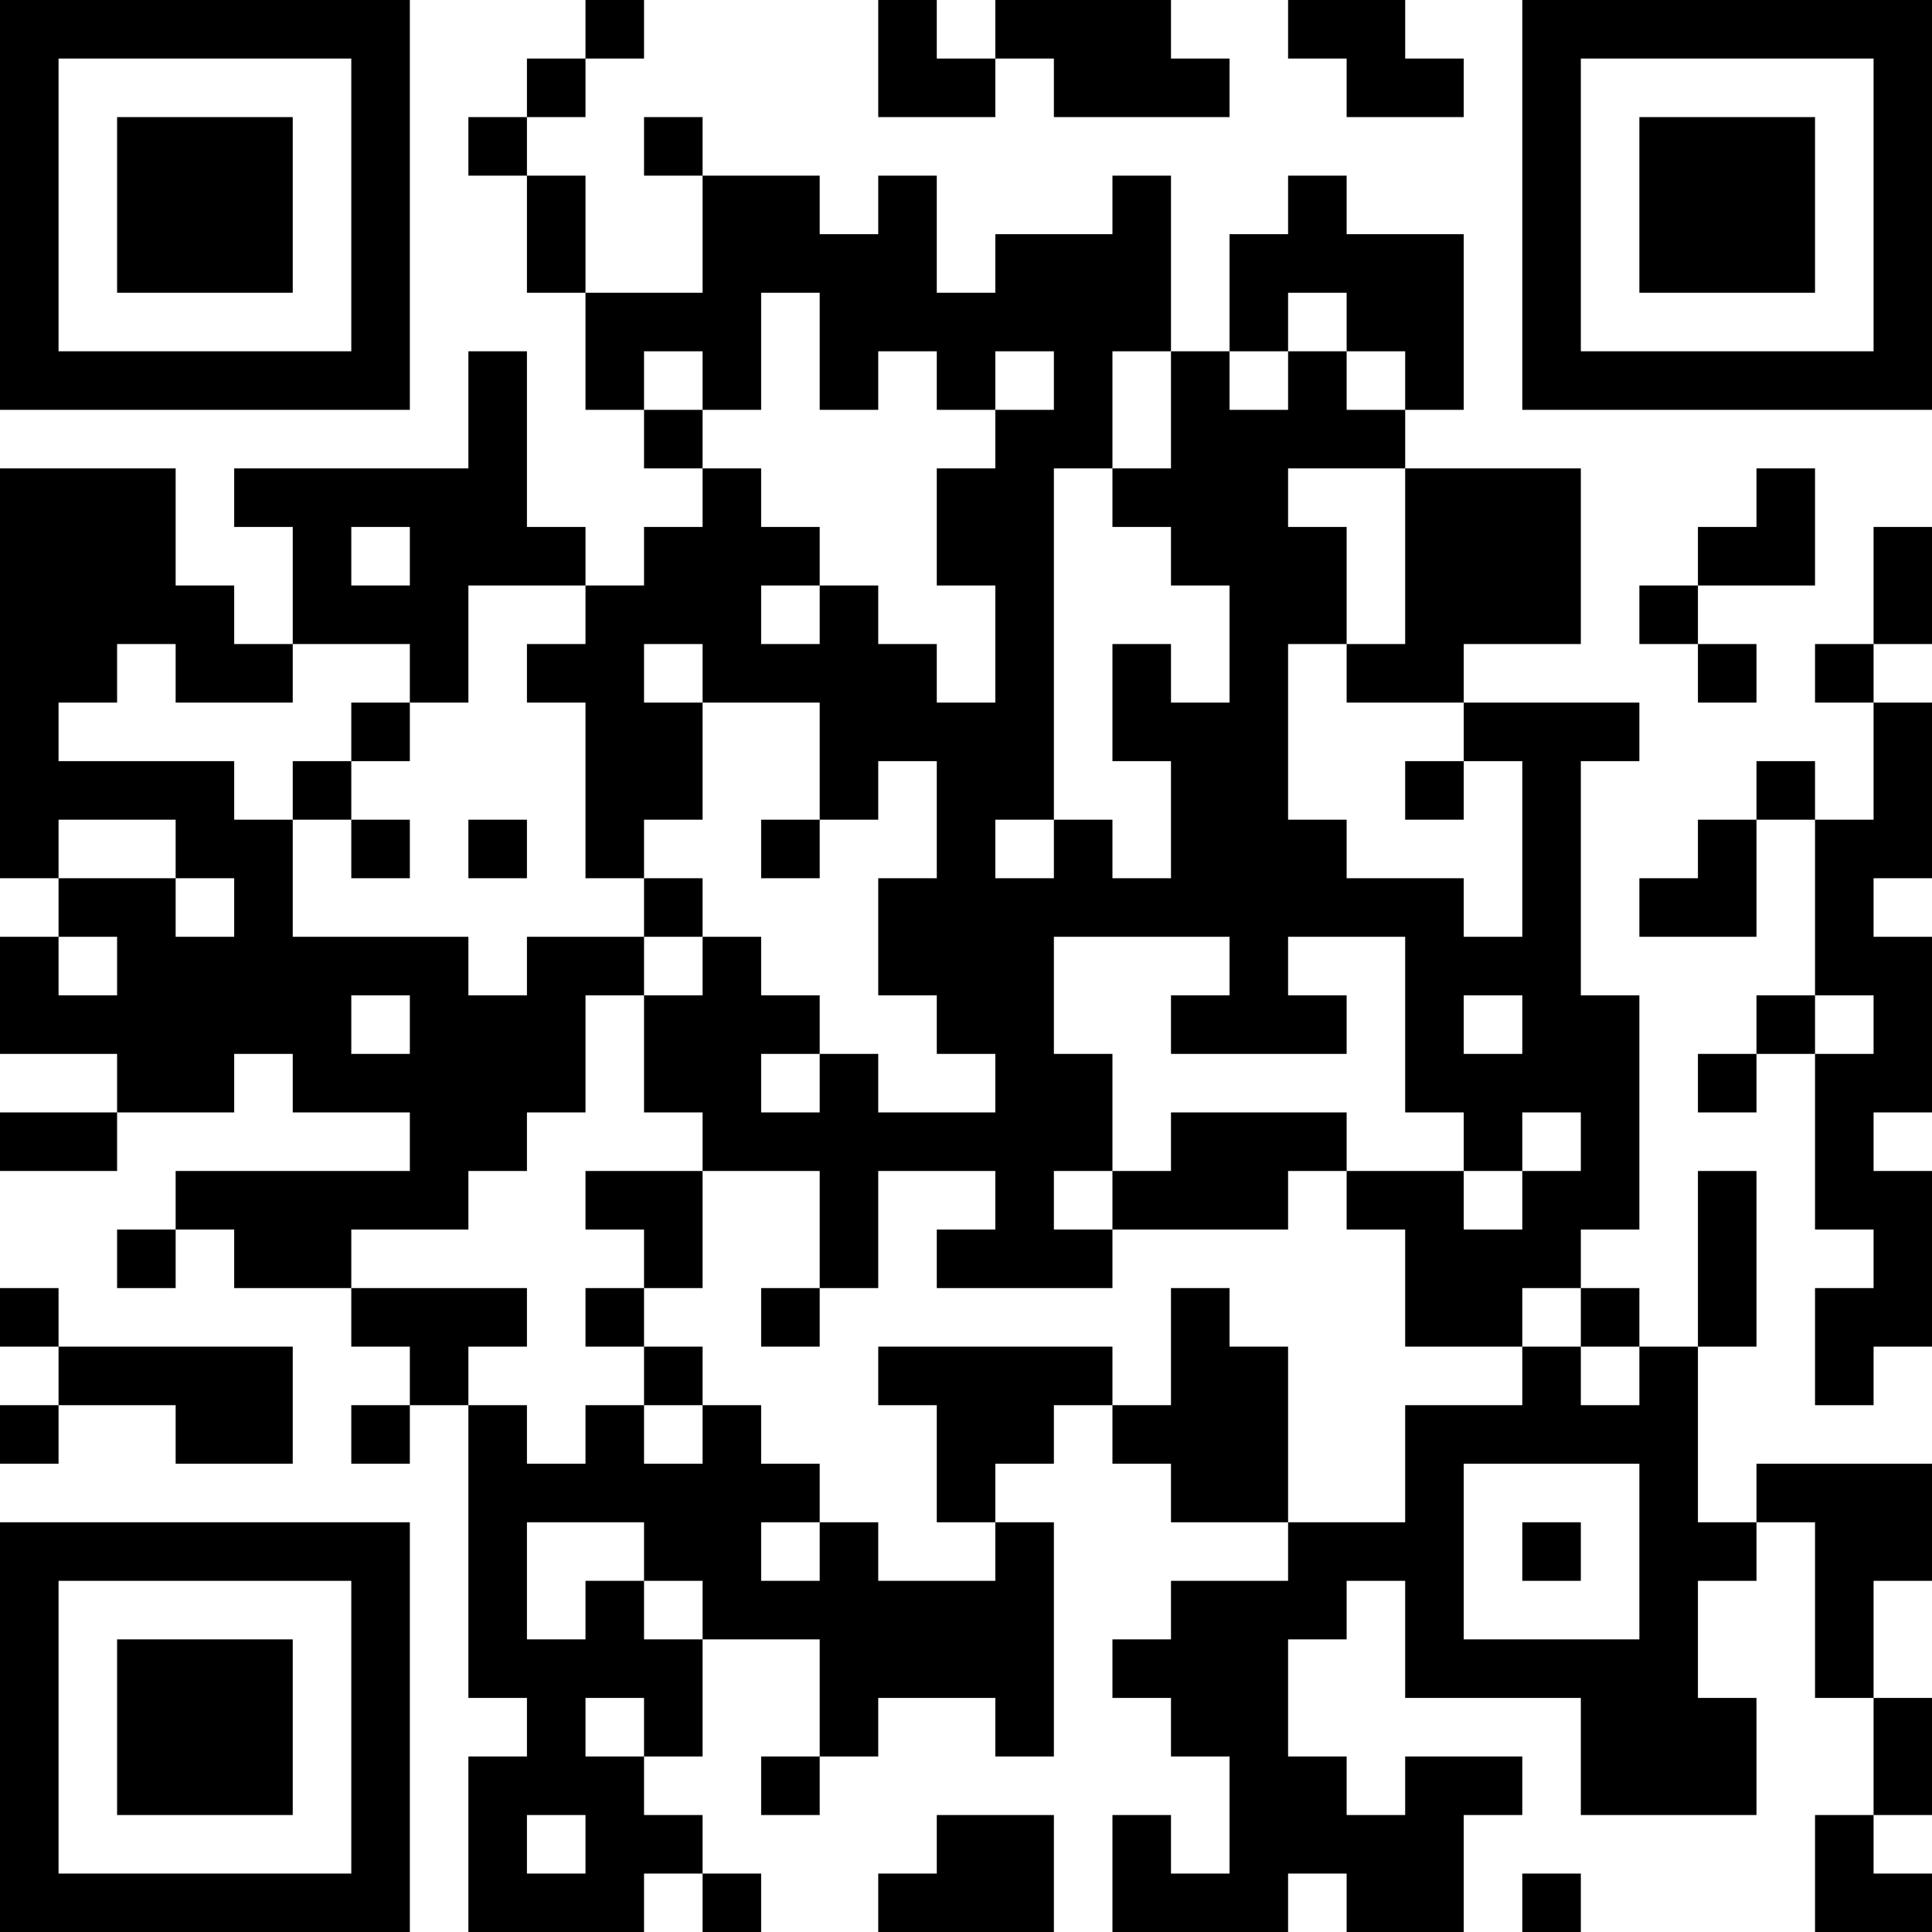 <?xml version="1.0" encoding="UTF-8"?>
<svg xmlns="http://www.w3.org/2000/svg" version="1.1" width="200" height="200" viewBox="0 0 200 200"><rect x="0" y="0" width="200" height="200" fill="#ffffff"/><g transform="scale(6.061)"><g transform="translate(0,0)"><path fill-rule="evenodd" d="M10 0L10 1L9 1L9 2L8 2L8 3L9 3L9 5L10 5L10 7L11 7L11 8L12 8L12 9L11 9L11 10L10 10L10 9L9 9L9 6L8 6L8 8L4 8L4 9L5 9L5 11L4 11L4 10L3 10L3 8L0 8L0 15L1 15L1 16L0 16L0 18L2 18L2 19L0 19L0 20L2 20L2 19L4 19L4 18L5 18L5 19L7 19L7 20L3 20L3 21L2 21L2 22L3 22L3 21L4 21L4 22L6 22L6 23L7 23L7 24L6 24L6 25L7 25L7 24L8 24L8 29L9 29L9 30L8 30L8 33L11 33L11 32L12 32L12 33L13 33L13 32L12 32L12 31L11 31L11 30L12 30L12 28L14 28L14 30L13 30L13 31L14 31L14 30L15 30L15 29L17 29L17 30L18 30L18 26L17 26L17 25L18 25L18 24L19 24L19 25L20 25L20 26L22 26L22 27L20 27L20 28L19 28L19 29L20 29L20 30L21 30L21 32L20 32L20 31L19 31L19 33L22 33L22 32L23 32L23 33L25 33L25 31L26 31L26 30L24 30L24 31L23 31L23 30L22 30L22 28L23 28L23 27L24 27L24 29L27 29L27 31L30 31L30 29L29 29L29 27L30 27L30 26L31 26L31 29L32 29L32 31L31 31L31 33L33 33L33 32L32 32L32 31L33 31L33 29L32 29L32 27L33 27L33 25L30 25L30 26L29 26L29 23L30 23L30 20L29 20L29 23L28 23L28 22L27 22L27 21L28 21L28 17L27 17L27 13L28 13L28 12L25 12L25 11L27 11L27 8L24 8L24 7L25 7L25 4L23 4L23 3L22 3L22 4L21 4L21 6L20 6L20 3L19 3L19 4L17 4L17 5L16 5L16 3L15 3L15 4L14 4L14 3L12 3L12 2L11 2L11 3L12 3L12 5L10 5L10 3L9 3L9 2L10 2L10 1L11 1L11 0ZM15 0L15 2L17 2L17 1L18 1L18 2L21 2L21 1L20 1L20 0L17 0L17 1L16 1L16 0ZM22 0L22 1L23 1L23 2L25 2L25 1L24 1L24 0ZM13 5L13 7L12 7L12 6L11 6L11 7L12 7L12 8L13 8L13 9L14 9L14 10L13 10L13 11L14 11L14 10L15 10L15 11L16 11L16 12L17 12L17 10L16 10L16 8L17 8L17 7L18 7L18 6L17 6L17 7L16 7L16 6L15 6L15 7L14 7L14 5ZM22 5L22 6L21 6L21 7L22 7L22 6L23 6L23 7L24 7L24 6L23 6L23 5ZM19 6L19 8L18 8L18 14L17 14L17 15L18 15L18 14L19 14L19 15L20 15L20 13L19 13L19 11L20 11L20 12L21 12L21 10L20 10L20 9L19 9L19 8L20 8L20 6ZM22 8L22 9L23 9L23 11L22 11L22 14L23 14L23 15L25 15L25 16L26 16L26 13L25 13L25 12L23 12L23 11L24 11L24 8ZM30 8L30 9L29 9L29 10L28 10L28 11L29 11L29 12L30 12L30 11L29 11L29 10L31 10L31 8ZM6 9L6 10L7 10L7 9ZM32 9L32 11L31 11L31 12L32 12L32 14L31 14L31 13L30 13L30 14L29 14L29 15L28 15L28 16L30 16L30 14L31 14L31 17L30 17L30 18L29 18L29 19L30 19L30 18L31 18L31 21L32 21L32 22L31 22L31 24L32 24L32 23L33 23L33 20L32 20L32 19L33 19L33 16L32 16L32 15L33 15L33 12L32 12L32 11L33 11L33 9ZM8 10L8 12L7 12L7 11L5 11L5 12L3 12L3 11L2 11L2 12L1 12L1 13L4 13L4 14L5 14L5 16L8 16L8 17L9 17L9 16L11 16L11 17L10 17L10 19L9 19L9 20L8 20L8 21L6 21L6 22L9 22L9 23L8 23L8 24L9 24L9 25L10 25L10 24L11 24L11 25L12 25L12 24L13 24L13 25L14 25L14 26L13 26L13 27L14 27L14 26L15 26L15 27L17 27L17 26L16 26L16 24L15 24L15 23L19 23L19 24L20 24L20 22L21 22L21 23L22 23L22 26L24 26L24 24L26 24L26 23L27 23L27 24L28 24L28 23L27 23L27 22L26 22L26 23L24 23L24 21L23 21L23 20L25 20L25 21L26 21L26 20L27 20L27 19L26 19L26 20L25 20L25 19L24 19L24 16L22 16L22 17L23 17L23 18L20 18L20 17L21 17L21 16L18 16L18 18L19 18L19 20L18 20L18 21L19 21L19 22L16 22L16 21L17 21L17 20L15 20L15 22L14 22L14 20L12 20L12 19L11 19L11 17L12 17L12 16L13 16L13 17L14 17L14 18L13 18L13 19L14 19L14 18L15 18L15 19L17 19L17 18L16 18L16 17L15 17L15 15L16 15L16 13L15 13L15 14L14 14L14 12L12 12L12 11L11 11L11 12L12 12L12 14L11 14L11 15L10 15L10 12L9 12L9 11L10 11L10 10ZM6 12L6 13L5 13L5 14L6 14L6 15L7 15L7 14L6 14L6 13L7 13L7 12ZM24 13L24 14L25 14L25 13ZM1 14L1 15L3 15L3 16L4 16L4 15L3 15L3 14ZM8 14L8 15L9 15L9 14ZM13 14L13 15L14 15L14 14ZM11 15L11 16L12 16L12 15ZM1 16L1 17L2 17L2 16ZM6 17L6 18L7 18L7 17ZM25 17L25 18L26 18L26 17ZM31 17L31 18L32 18L32 17ZM20 19L20 20L19 20L19 21L22 21L22 20L23 20L23 19ZM10 20L10 21L11 21L11 22L10 22L10 23L11 23L11 24L12 24L12 23L11 23L11 22L12 22L12 20ZM0 22L0 23L1 23L1 24L0 24L0 25L1 25L1 24L3 24L3 25L5 25L5 23L1 23L1 22ZM13 22L13 23L14 23L14 22ZM25 25L25 28L28 28L28 25ZM9 26L9 28L10 28L10 27L11 27L11 28L12 28L12 27L11 27L11 26ZM26 26L26 27L27 27L27 26ZM10 29L10 30L11 30L11 29ZM9 31L9 32L10 32L10 31ZM16 31L16 32L15 32L15 33L18 33L18 31ZM26 32L26 33L27 33L27 32ZM0 0L0 7L7 7L7 0ZM1 1L1 6L6 6L6 1ZM2 2L2 5L5 5L5 2ZM26 0L26 7L33 7L33 0ZM27 1L27 6L32 6L32 1ZM28 2L28 5L31 5L31 2ZM0 26L0 33L7 33L7 26ZM1 27L1 32L6 32L6 27ZM2 28L2 31L5 31L5 28Z" fill="#000000"/></g></g></svg>
